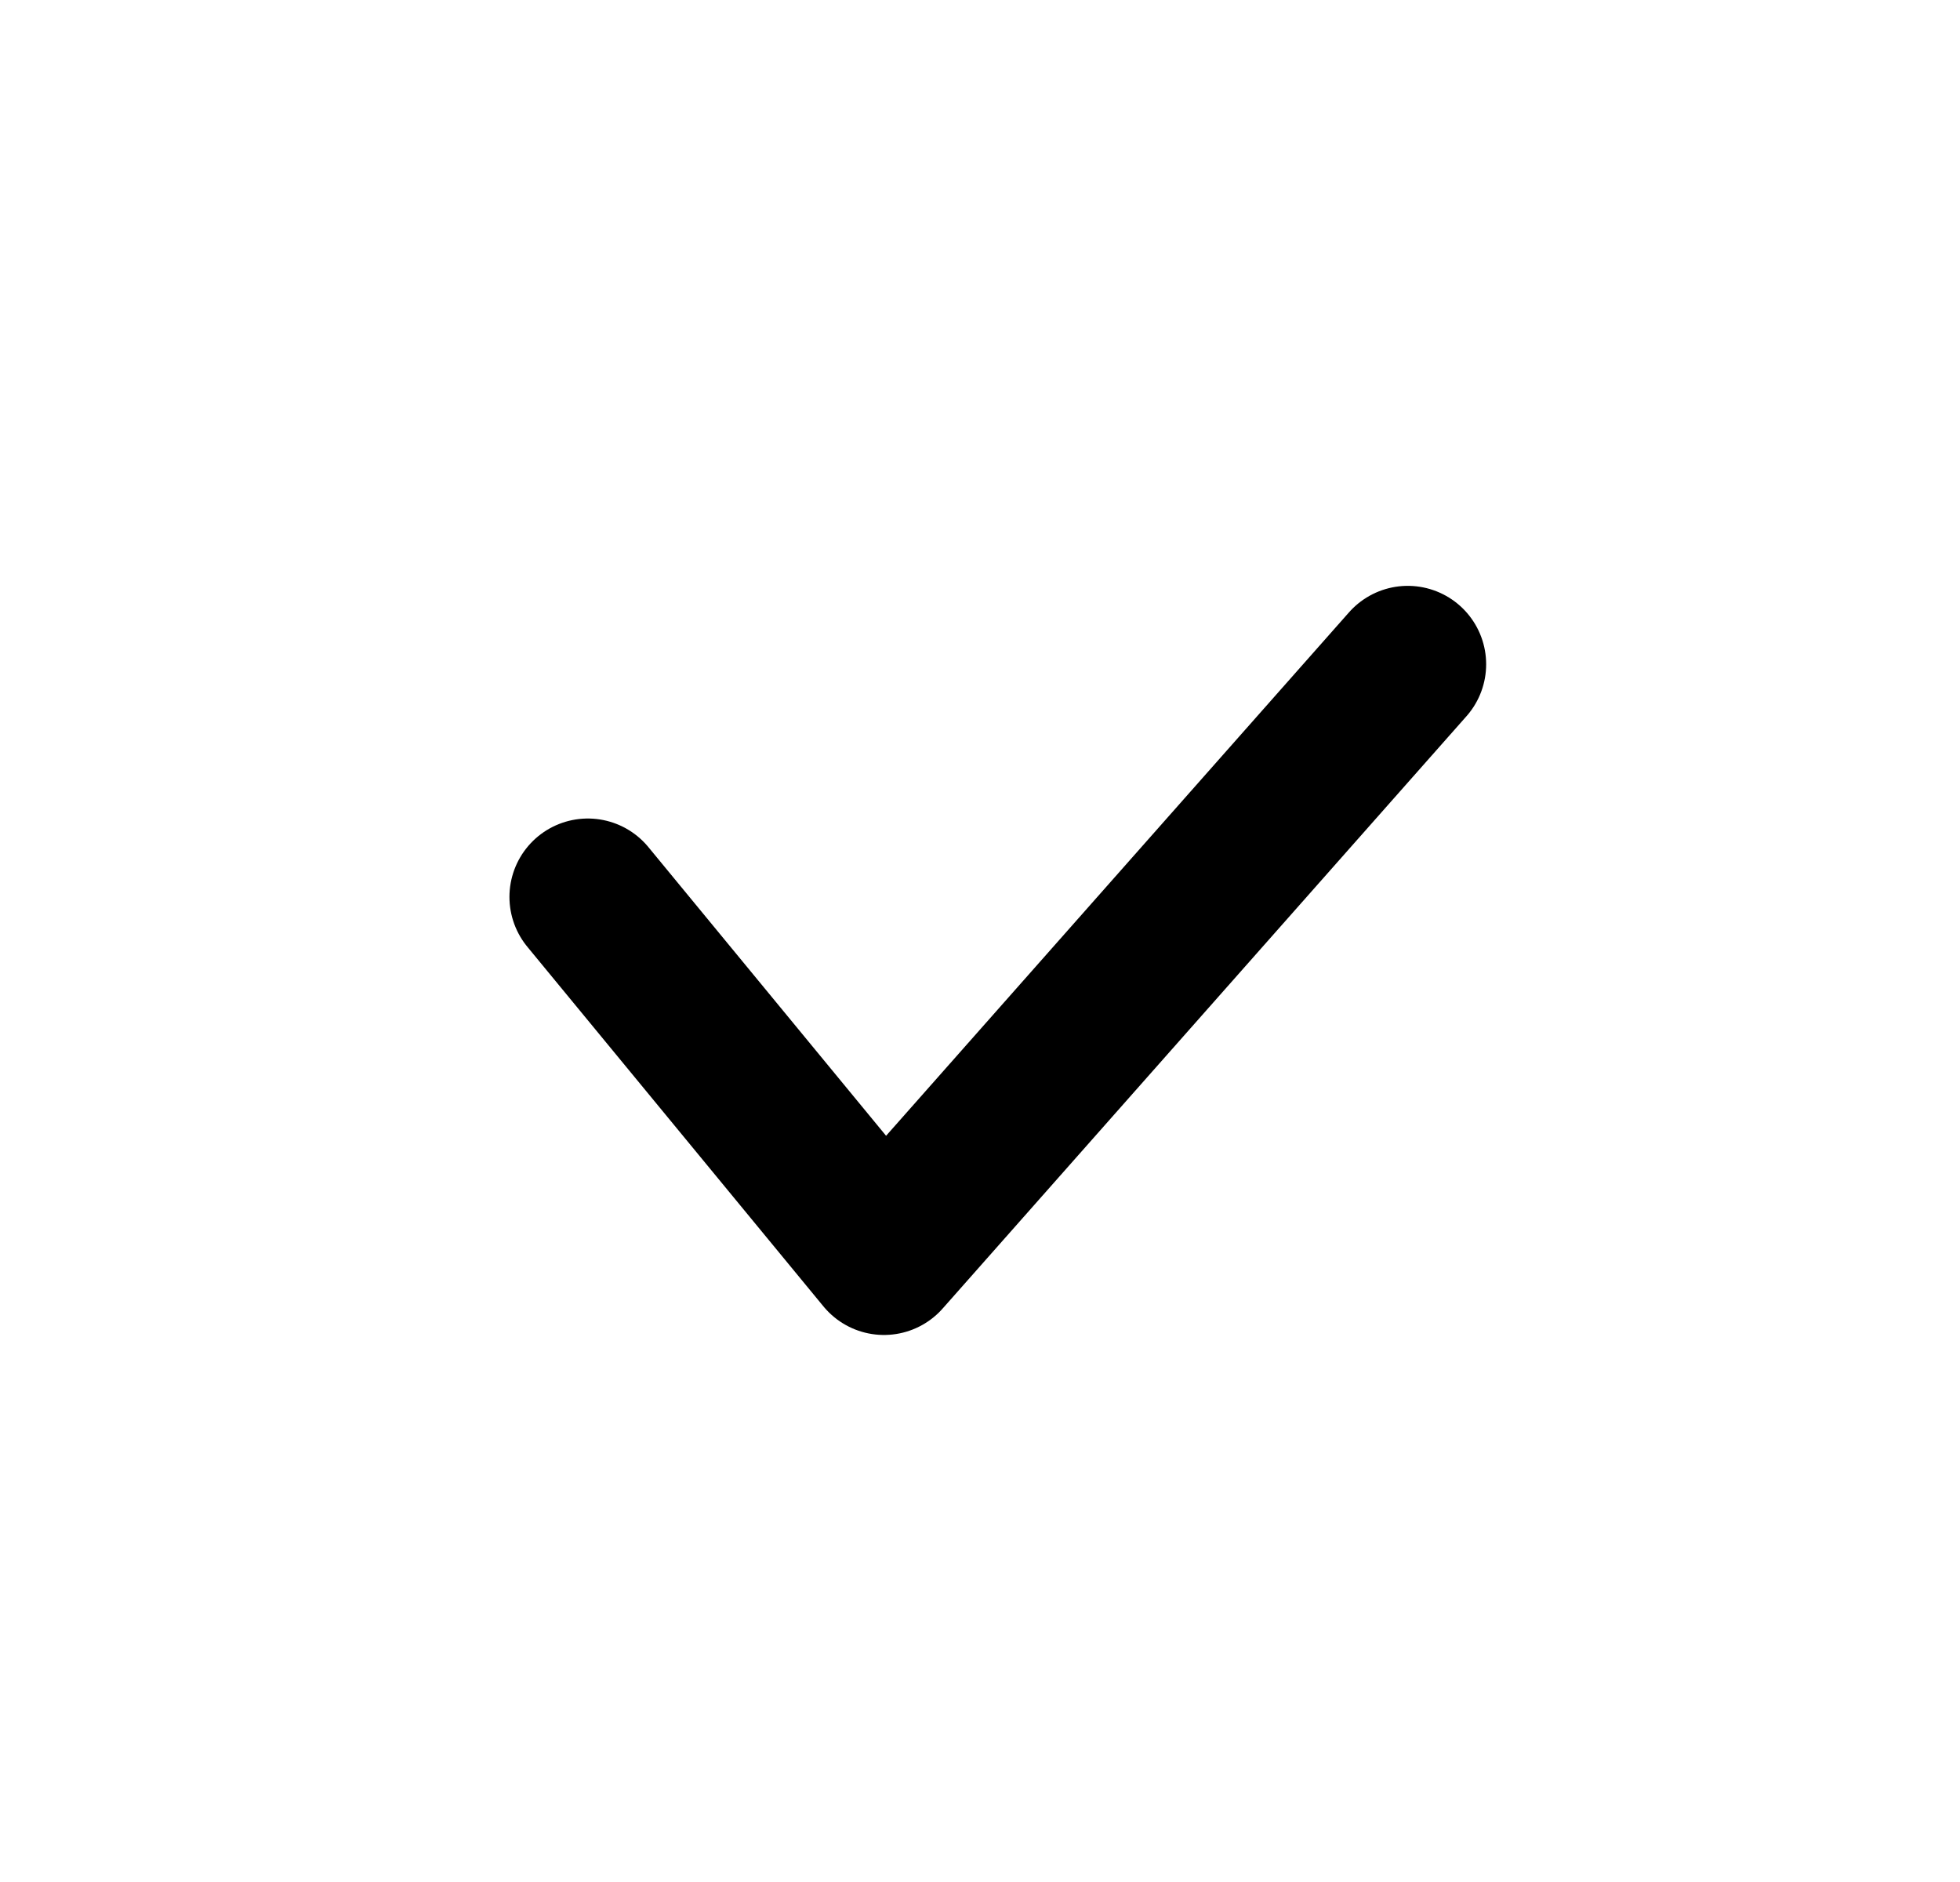 <svg width="25" height="24" viewBox="0 0 25 24" fill="none" xmlns="http://www.w3.org/2000/svg">
<path d="M7.498 11.438L11.275 16.024L17.956 8.471" stroke="currentColor" stroke-width="2" stroke-linecap="round" stroke-linejoin="round"/>
</svg>

